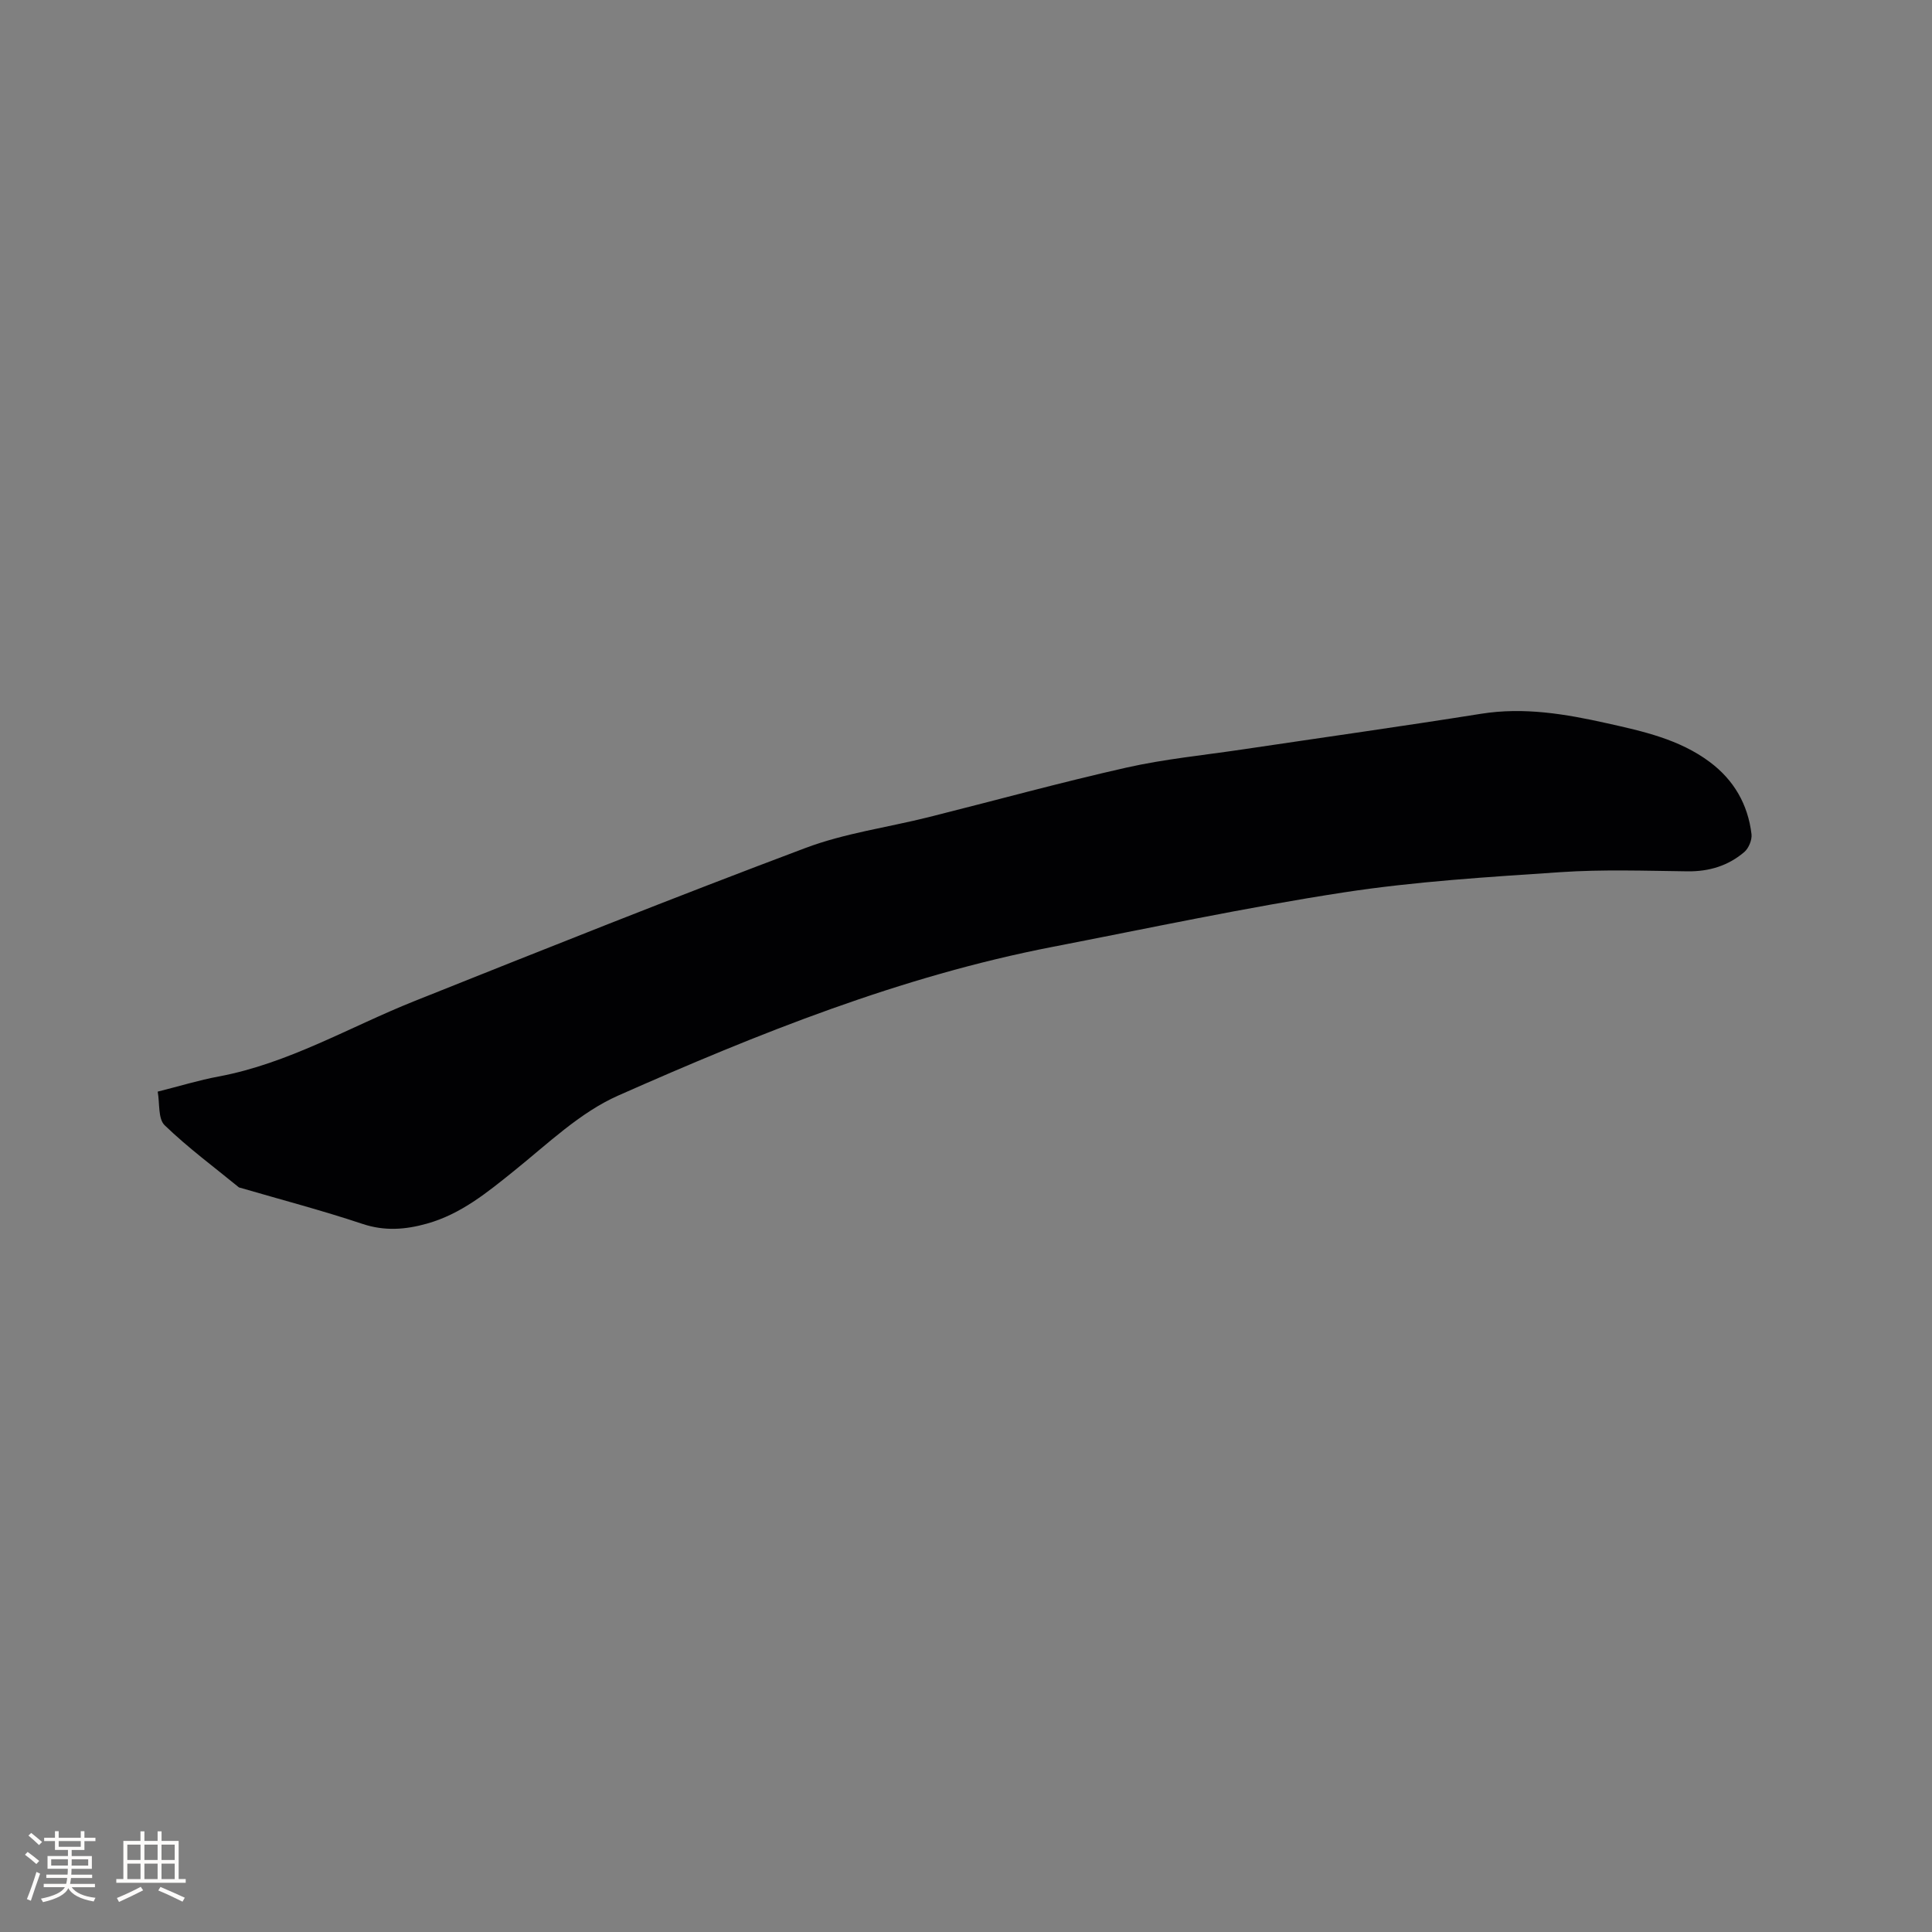<svg enable-background="new 0 0 400 400" viewBox="0 0 400 400" xmlns="http://www.w3.org/2000/svg"><rect x="0" y="0" width="400" height="400" fill="#808080" stroke="none"/><path d="m32.65 226.01c4.62-1.16 8.57-2.38 12.6-3.13 14.47-2.7 27.06-10.22 40.49-15.59 26.93-10.76 53.87-21.52 81.01-31.72 8.15-3.07 17.01-4.26 25.52-6.39 13.65-3.42 27.23-7.17 40.96-10.26 7.91-1.78 16.06-2.57 24.1-3.77 16.44-2.45 32.9-4.76 49.31-7.37 8.91-1.42 17.52.05 26.1 1.97 7.43 1.66 14.93 3.3 21.23 8 5.02 3.74 7.92 8.79 8.66 14.95.14 1.18-.58 2.92-1.49 3.7-3.33 2.85-7.28 4.05-11.74 4-8.77-.11-17.57-.42-26.3.17-15.01 1.01-30.09 1.92-44.93 4.2-20.19 3.1-40.19 7.38-60.25 11.27-31.4 6.08-60.9 17.93-89.94 30.79-7.93 3.51-14.62 10.02-21.54 15.58-5.57 4.48-11.01 8.96-18.05 10.93-4.45 1.25-8.75 1.59-13.36.05-8.33-2.78-16.84-5.01-25.27-7.47-.1-.03-.23-.03-.3-.09-5.18-4.24-10.58-8.23-15.38-12.87-1.38-1.34-.99-4.51-1.43-6.95z" fill="#010103"/><g fill="#fcfbfa"><path d="m5.17 384 .55-.58c.85.61 1.65 1.24 2.4 1.87l-.59.64c-.83-.73-1.62-1.38-2.36-1.93m1.22 9.53-.82-.34c.71-1.76 1.37-3.64 1.98-5.63.24.13.5.25.76.36-.6 1.67-1.24 3.54-1.92 5.61m-.5-13.5.57-.54c.56.44 1.31 1.06 2.26 1.87l-.64.64c-.68-.66-1.41-1.32-2.19-1.97m3.25.46h2.24v-1.36h.77v1.36h4.57v-1.36h.76v1.36h2.28v.69h-2.28v1.84h-2.64v1.26h4.18v2.64h-4.21c0 .45-.02.86-.05 1.21h4.32v.69h-4.38c-.04.34-.1.75-.19 1.22h5.15v.69h-4.82c.87 1.19 2.51 1.92 4.93 2.19-.17.31-.3.57-.37.76-2.77-.49-4.52-1.41-5.26-2.76-.56 1.26-2.3 2.23-5.24 2.9-.12-.24-.26-.48-.43-.72 2.73-.55 4.38-1.34 4.96-2.38h-4.38v-.69h4.65c.1-.38.17-.79.21-1.22h-4.32v-.69h4.4c.03-.34.05-.75.05-1.21h-4.2v-2.64h4.23v-1.26h-2.69v-1.84h-2.24zm1.46 4.46v1.29h3.45c.01-.4.02-.57.01-.53v-.32-.45h-3.46zm1.55-2.59h4.57v-1.19h-4.57zm6.11 2.59h-3.42v.77c-.01.19-.01.37-.02.53h3.44z"/><path d="m32.63 379.16h.82v1.98h3.54v7.89h1.46v.78h-14.37v-.78h1.46v-7.89h3.54v-1.98h.82v1.98h2.73zm-3.49 11.48.5.73c-1.61.82-3.28 1.63-5 2.41-.13-.27-.28-.55-.44-.82 1.75-.72 3.4-1.49 4.94-2.32m-2.78-5.55h2.73v-3.18h-2.73zm0 3.95h2.73v-3.2h-2.73zm3.54-3.95h2.73v-3.18h-2.73zm0 3.95h2.73v-3.2h-2.73zm7.89 4.68c-1.84-.92-3.51-1.7-5.02-2.32l.45-.73c1.89.8 3.57 1.55 5.04 2.23zm-1.62-11.81h-2.73v3.18h2.73zm-2.73 7.13h2.73v-3.2h-2.73z"/></g></svg>